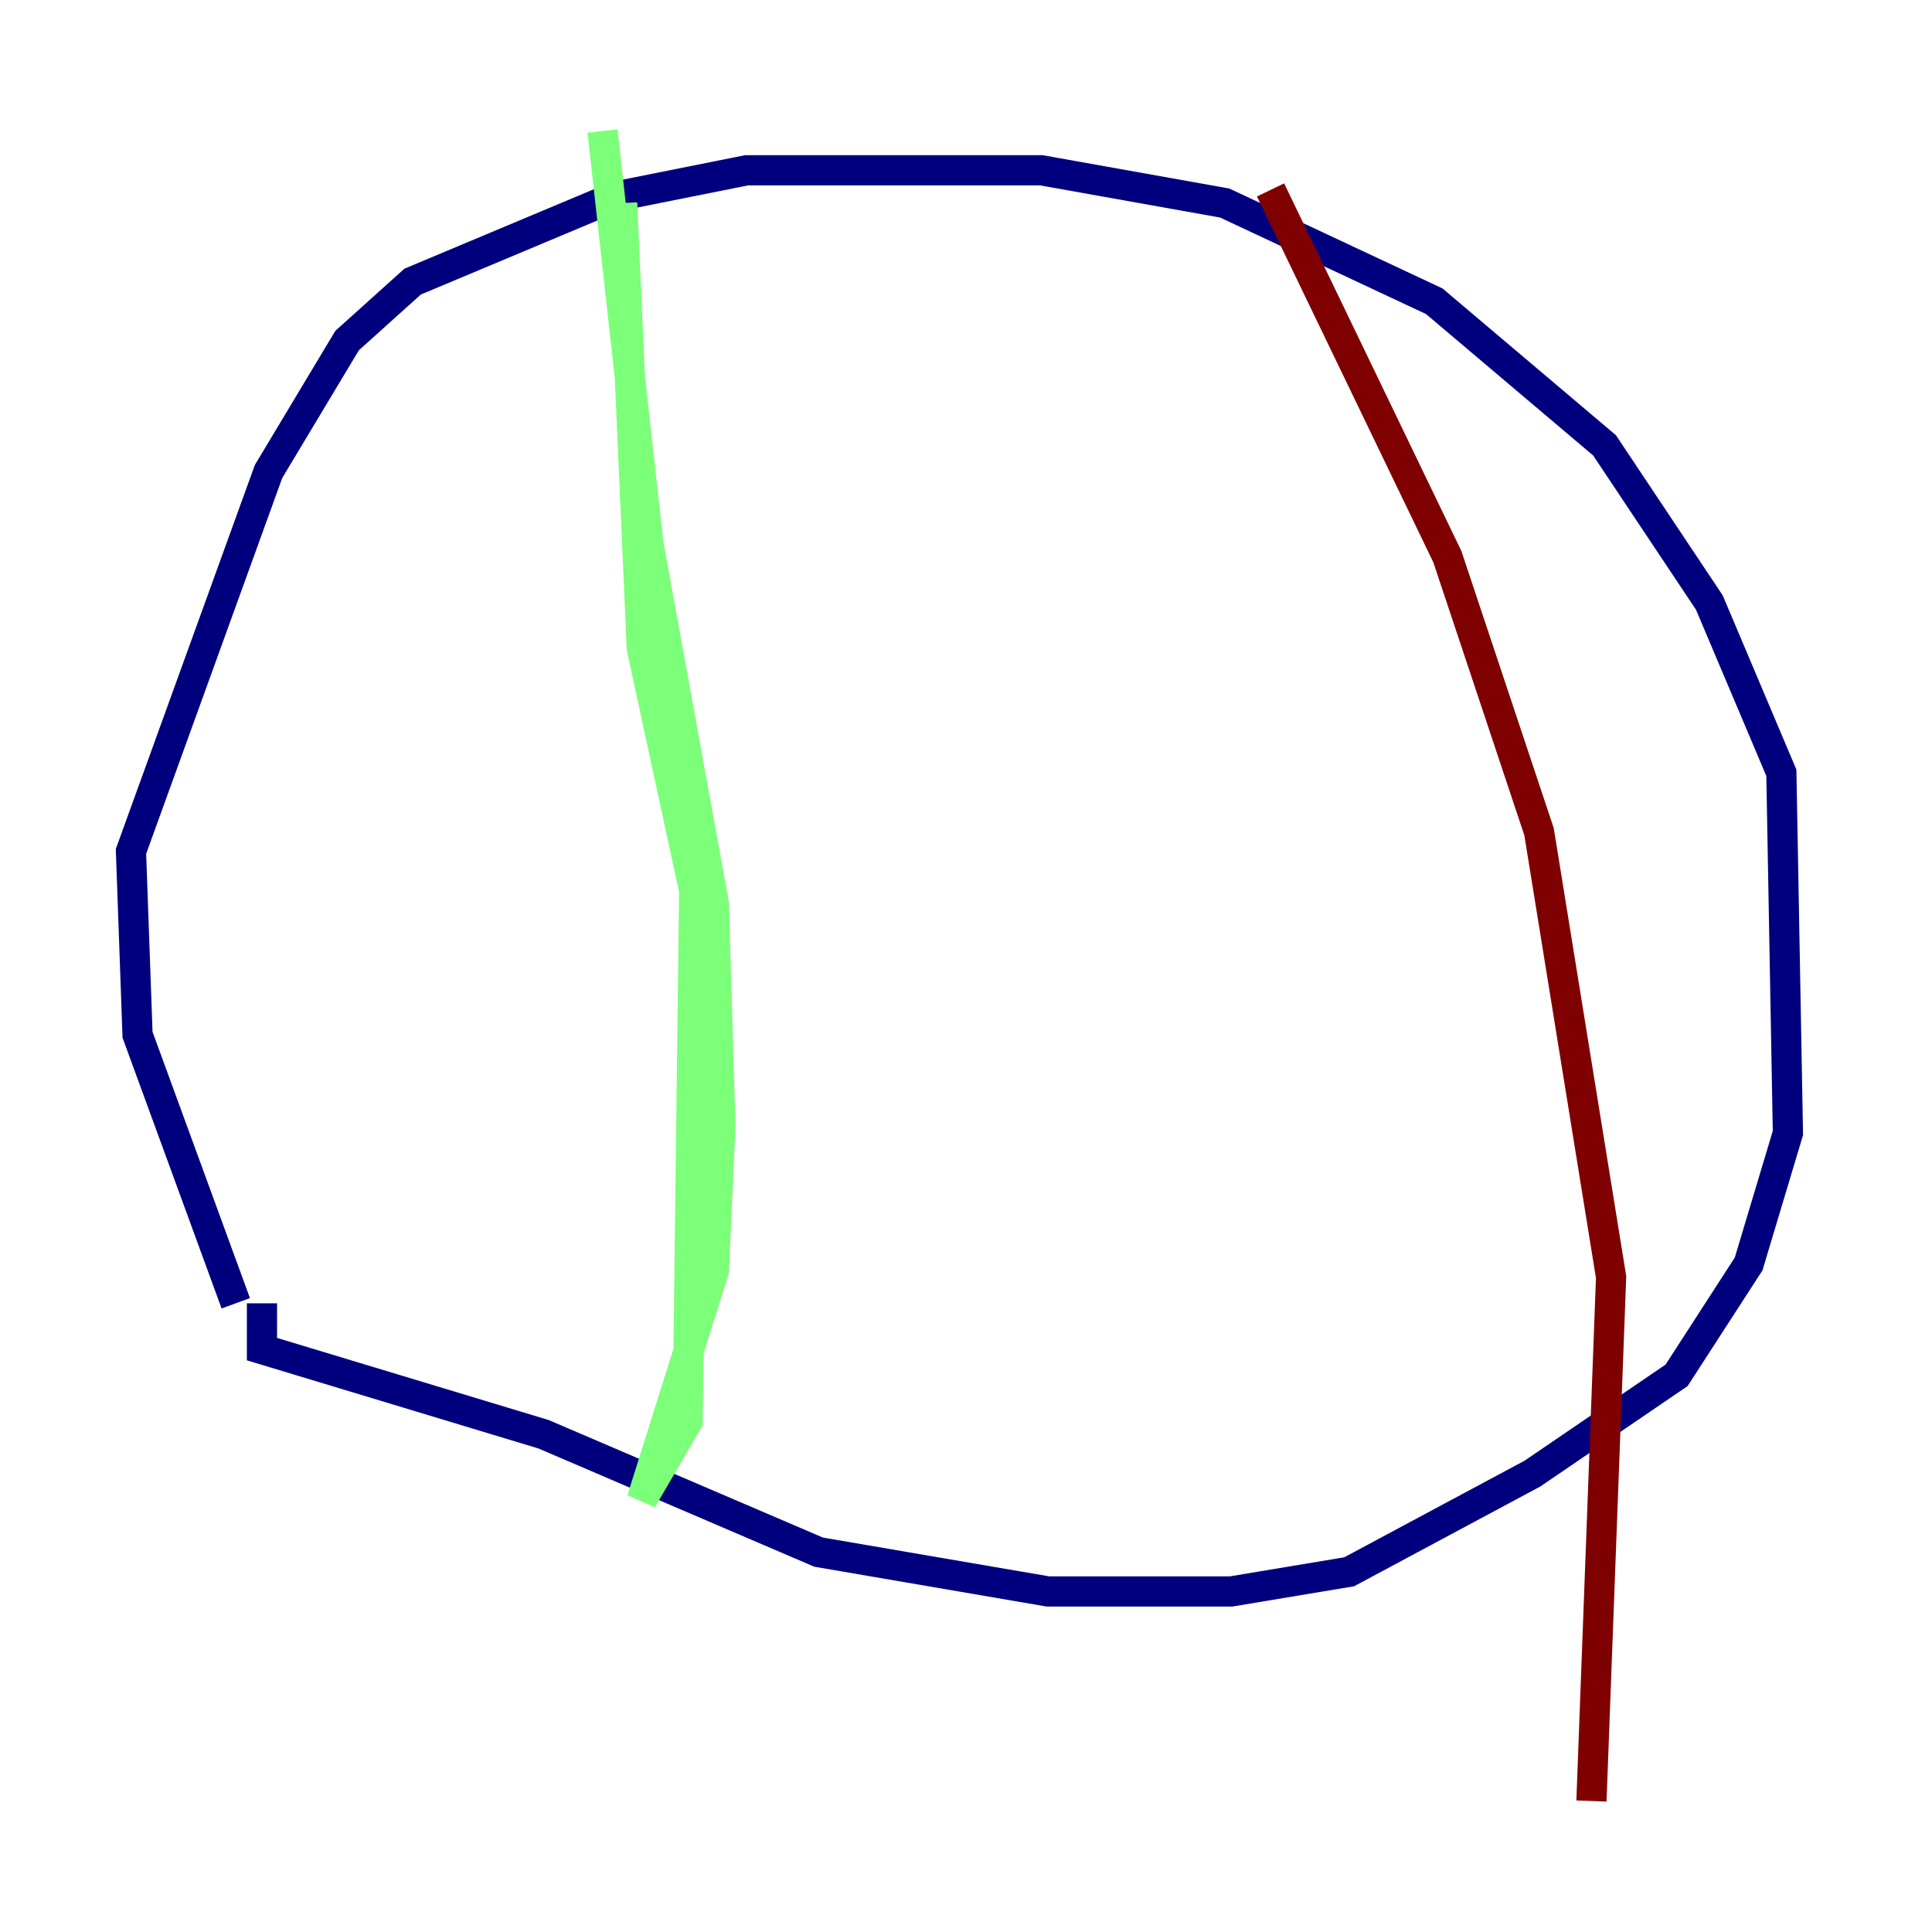 <?xml version="1.0" encoding="utf-8" ?>
<svg baseProfile="tiny" height="128" version="1.2" viewBox="0,0,128,128" width="128" xmlns="http://www.w3.org/2000/svg" xmlns:ev="http://www.w3.org/2001/xml-events" xmlns:xlink="http://www.w3.org/1999/xlink"><defs /><polyline fill="none" points="15.62,86.346 9.112,68.556 8.678,56.407 17.79,31.241 22.997,22.563 27.336,18.658 40.786,13.017 49.464,11.281 68.99,11.281 81.139,13.451 95.024,19.959 106.305,29.505 113.248,39.919 118.02,51.2 118.454,75.064 115.851,83.742 111.078,91.119 101.532,97.627 89.383,104.136 81.573,105.437 69.424,105.437 54.237,102.834 36.014,95.024 17.356,89.383 17.356,86.346" stroke="#00007f" stroke-width="2" /><polyline fill="none" points="41.22,13.451 42.522,42.956 45.993,59.01 45.559,94.156 42.522,99.363 47.295,84.176 47.729,74.63 47.295,59.878 42.956,36.014 39.919,8.678" stroke="#7cff79" stroke-width="2" /><polyline fill="none" points="84.176,12.583 95.891,36.881 101.966,55.105 106.739,84.61 105.437,119.322" stroke="#7f0000" stroke-width="2" /></svg>